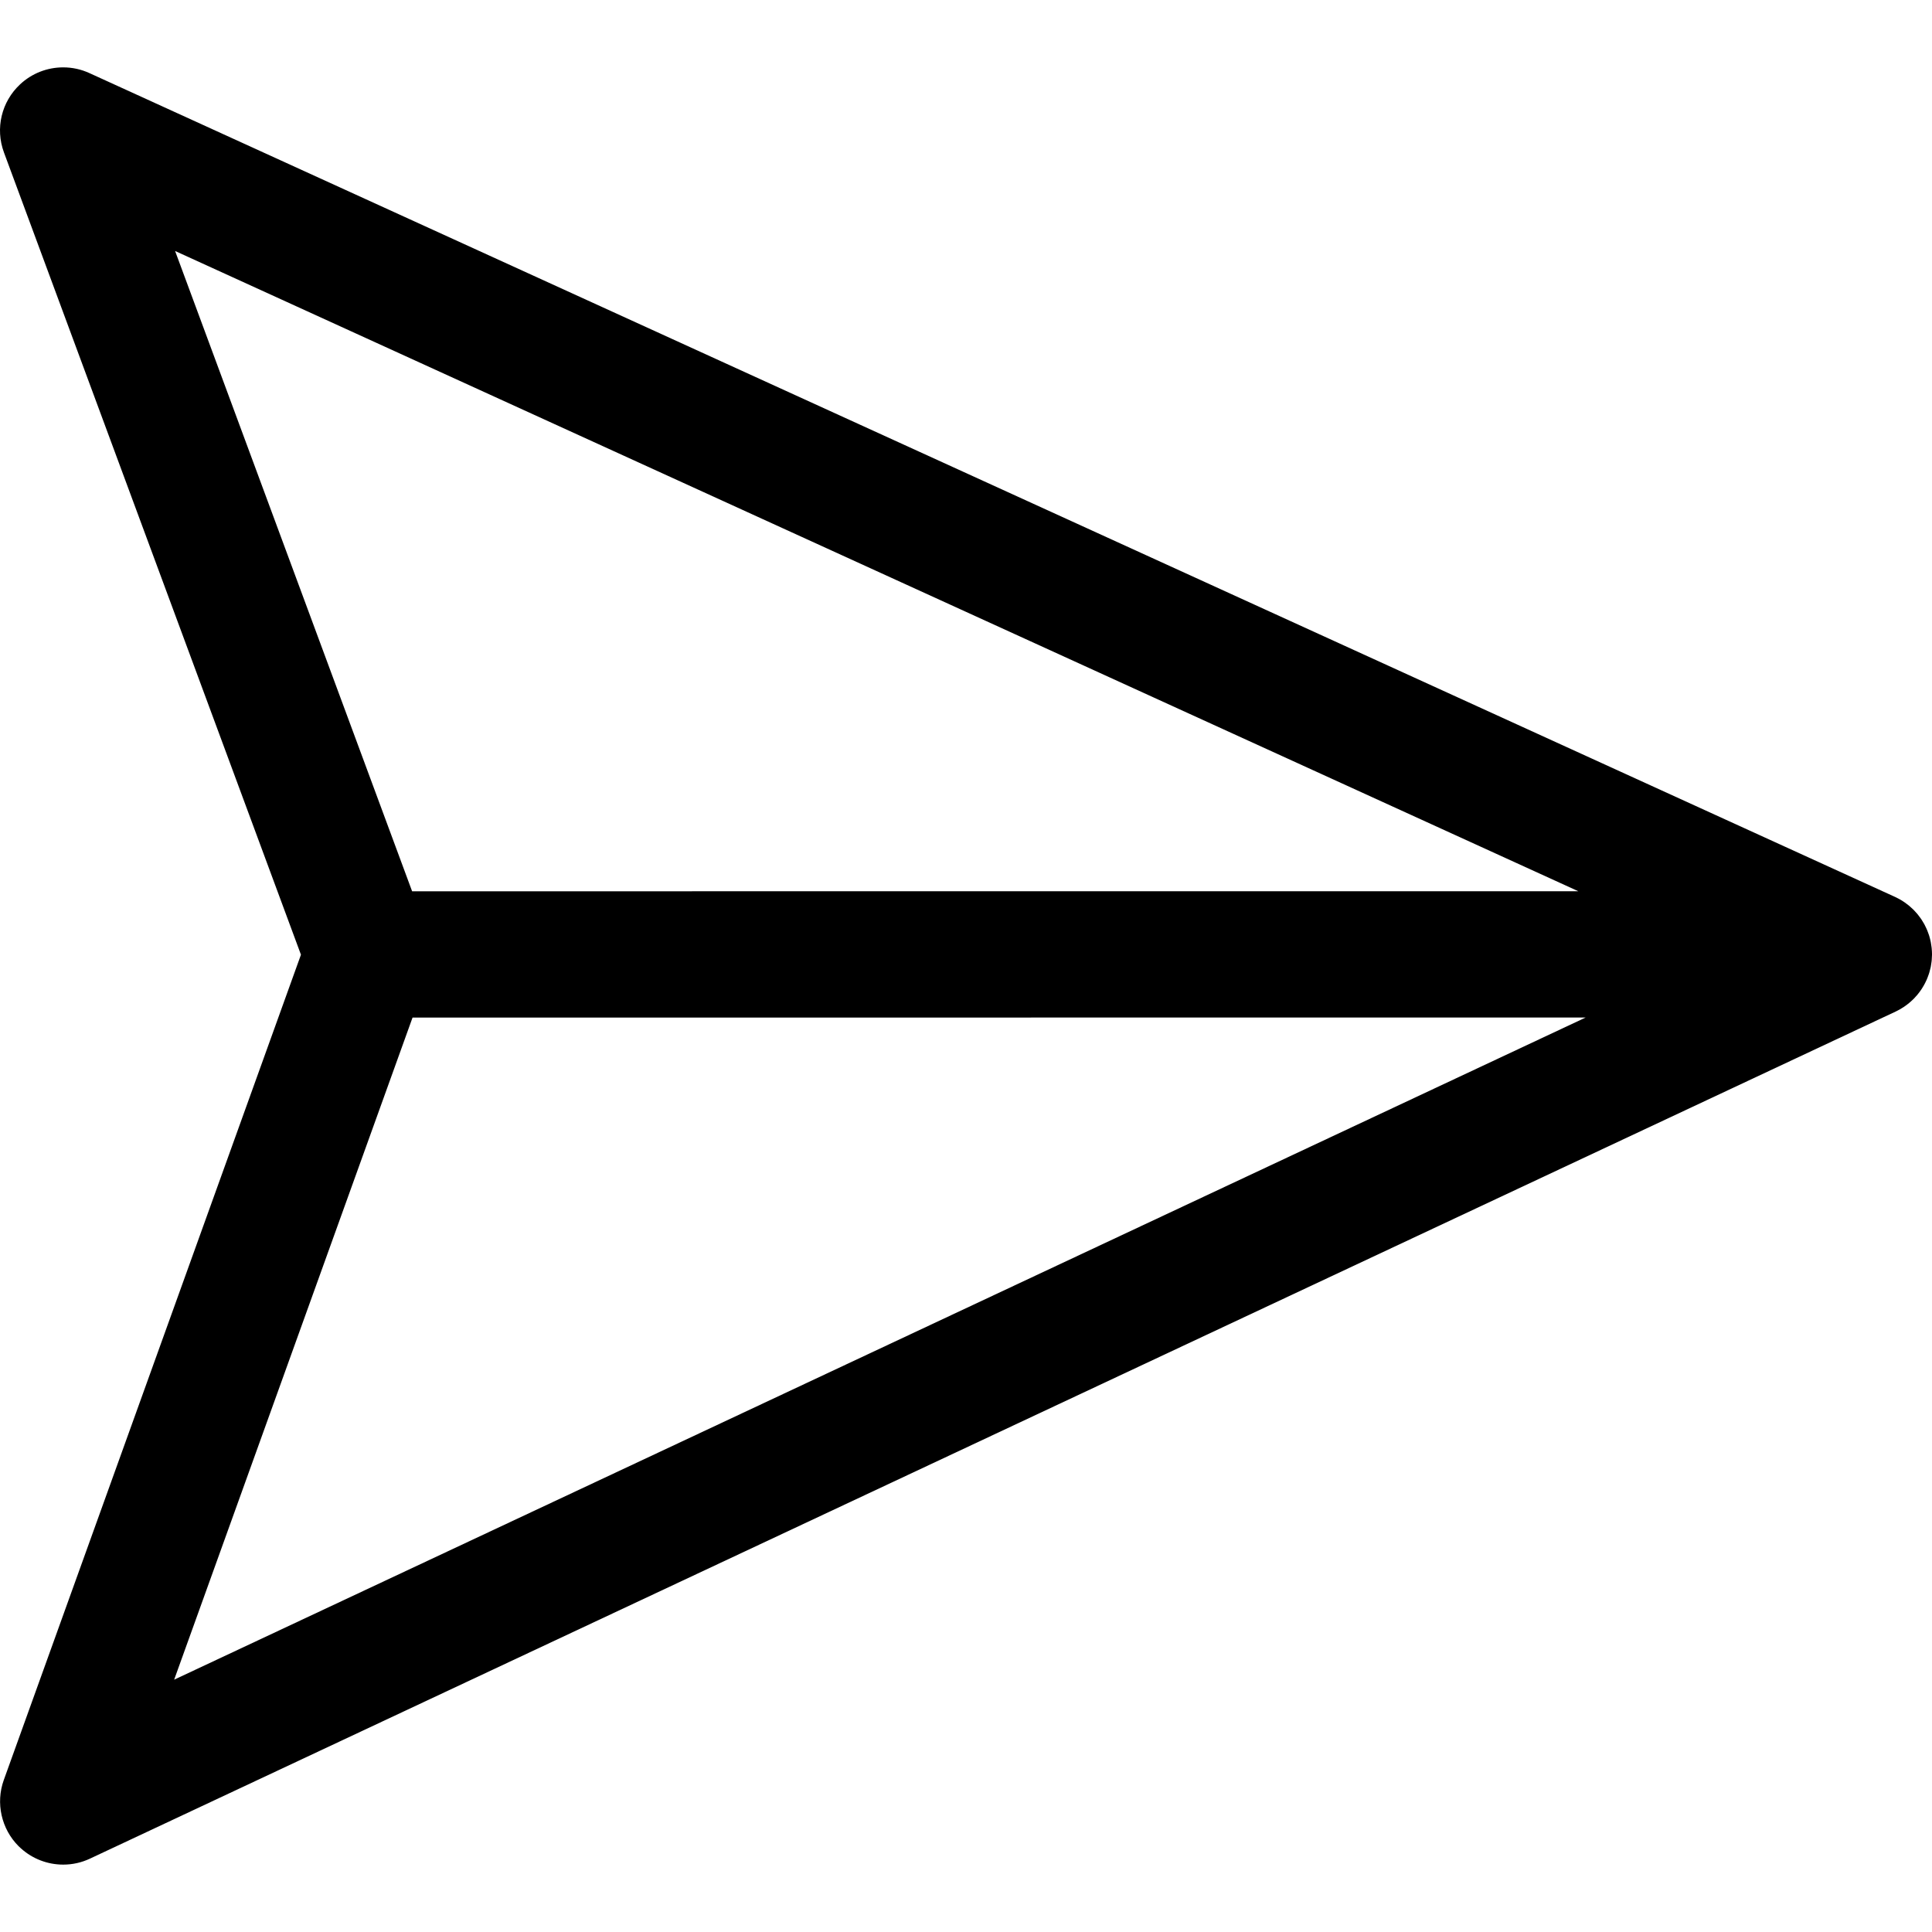 <?xml version="1.0" encoding="utf-8"?>
<!-- Generator: Adobe Illustrator 15.0.0, SVG Export Plug-In . SVG Version: 6.00 Build 0)  -->
<!DOCTYPE svg PUBLIC "-//W3C//DTD SVG 1.1//EN" "http://www.w3.org/Graphics/SVG/1.1/DTD/svg11.dtd">
<svg version="1.1" id="Layer_1" xmlns="http://www.w3.org/2000/svg" xmlns:xlink="http://www.w3.org/1999/xlink" x="0px" y="0px"
	 width="512px" height="512px" viewBox="-192 -192 512 512" enable-background="new -192 -192 512 512" xml:space="preserve">
<path d="M319.921,59.349l-0.042-0.369c-0.046-0.4-0.107-0.797-0.188-1.219c-0.021-0.11-0.04-0.221-0.066-0.344
	c-0.102-0.47-0.219-0.933-0.357-1.384c-0.038-0.122-0.079-0.243-0.129-0.386c-0.11-0.329-0.229-0.655-0.35-0.954
	c-0.073-0.182-0.148-0.362-0.229-0.546c-0.136-0.304-0.28-0.603-0.438-0.908c-0.064-0.132-0.131-0.263-0.194-0.377
	c-0.217-0.395-0.452-0.778-0.691-1.141c-0.08-0.122-0.165-0.242-0.298-0.43c-0.184-0.261-0.374-0.517-0.633-0.842
	c-0.084-0.105-0.168-0.21-0.255-0.313c-0.297-0.352-0.605-0.694-0.891-0.98c-0.047-0.048-0.076-0.076-0.125-0.123
	c-0.32-0.316-0.653-0.617-0.994-0.904l-0.33-0.27c-0.287-0.229-0.581-0.449-0.908-0.678c-0.099-0.069-0.197-0.139-0.288-0.199
	c-0.403-0.268-0.817-0.522-1.277-0.772c-0.038-0.021-0.095-0.05-0.146-0.075c-0.281-0.15-0.568-0.296-0.872-0.436L-168.308-172.63
	c-2.199-1.005-4.538-1.515-6.953-1.515c-4.238,0-8.283,1.588-11.393,4.477c-4.964,4.619-6.652,11.712-4.299,18.068l78.708,212.608
	l-78.759,218.738c-2.179,6.068-0.643,12.936,3.921,17.504c0.194,0.193,0.393,0.38,0.614,0.573c3.081,2.786,7.061,4.319,11.215,4.32
	c0,0,0.001,0,0.001,0c2.476,0,4.868-0.536,7.103-1.589l478.537-224.49c0.139-0.066,0.274-0.136,0.408-0.207l0.109-0.057
	c0.168-0.085,0.336-0.171,0.487-0.255c0.378-0.21,0.746-0.433,1.094-0.663c0.159-0.105,0.313-0.216,0.543-0.383
	c0.206-0.147,0.408-0.298,0.607-0.455c0.182-0.144,0.36-0.291,0.524-0.432c0.199-0.171,0.392-0.348,0.582-0.527
	c0.004-0.004,0.076-0.071,0.079-0.074c0.131-0.121,0.259-0.243,0.383-0.369c0.294-0.3,0.577-0.612,0.837-0.921
	c0.127-0.148,0.248-0.303,0.416-0.52c0.157-0.202,0.31-0.405,0.457-0.612c0.133-0.187,0.263-0.376,0.38-0.557
	c0.153-0.235,0.297-0.476,0.447-0.733c0.139-0.238,0.272-0.479,0.387-0.703c0.16-0.31,0.313-0.622,0.458-0.951
	c0.071-0.162,0.137-0.326,0.229-0.559c0.107-0.271,0.208-0.548,0.326-0.895c0.053-0.155,0.104-0.311,0.15-0.465
	c0.135-0.449,0.253-0.903,0.348-1.354c0.022-0.109,0.043-0.219,0.06-0.318c0.075-0.396,0.136-0.798,0.183-1.201
	c0.018-0.146,0.032-0.293,0.045-0.431c0.035-0.404,0.06-0.812,0.066-1.241c0.005-0.086,0.007-0.173,0.007-0.261
	c0-0.011,0-0.022,0-0.034c0-0.02,0-0.039,0-0.056C319.997,60.367,319.972,59.884,319.921,59.349z M228.208,77.656l-374.055,175.477
	l63.176-175.468L228.208,77.656z M-82.787,44.197l-62.812-169.683L226.282,44.193L-82.787,44.197z"/>
</svg>
